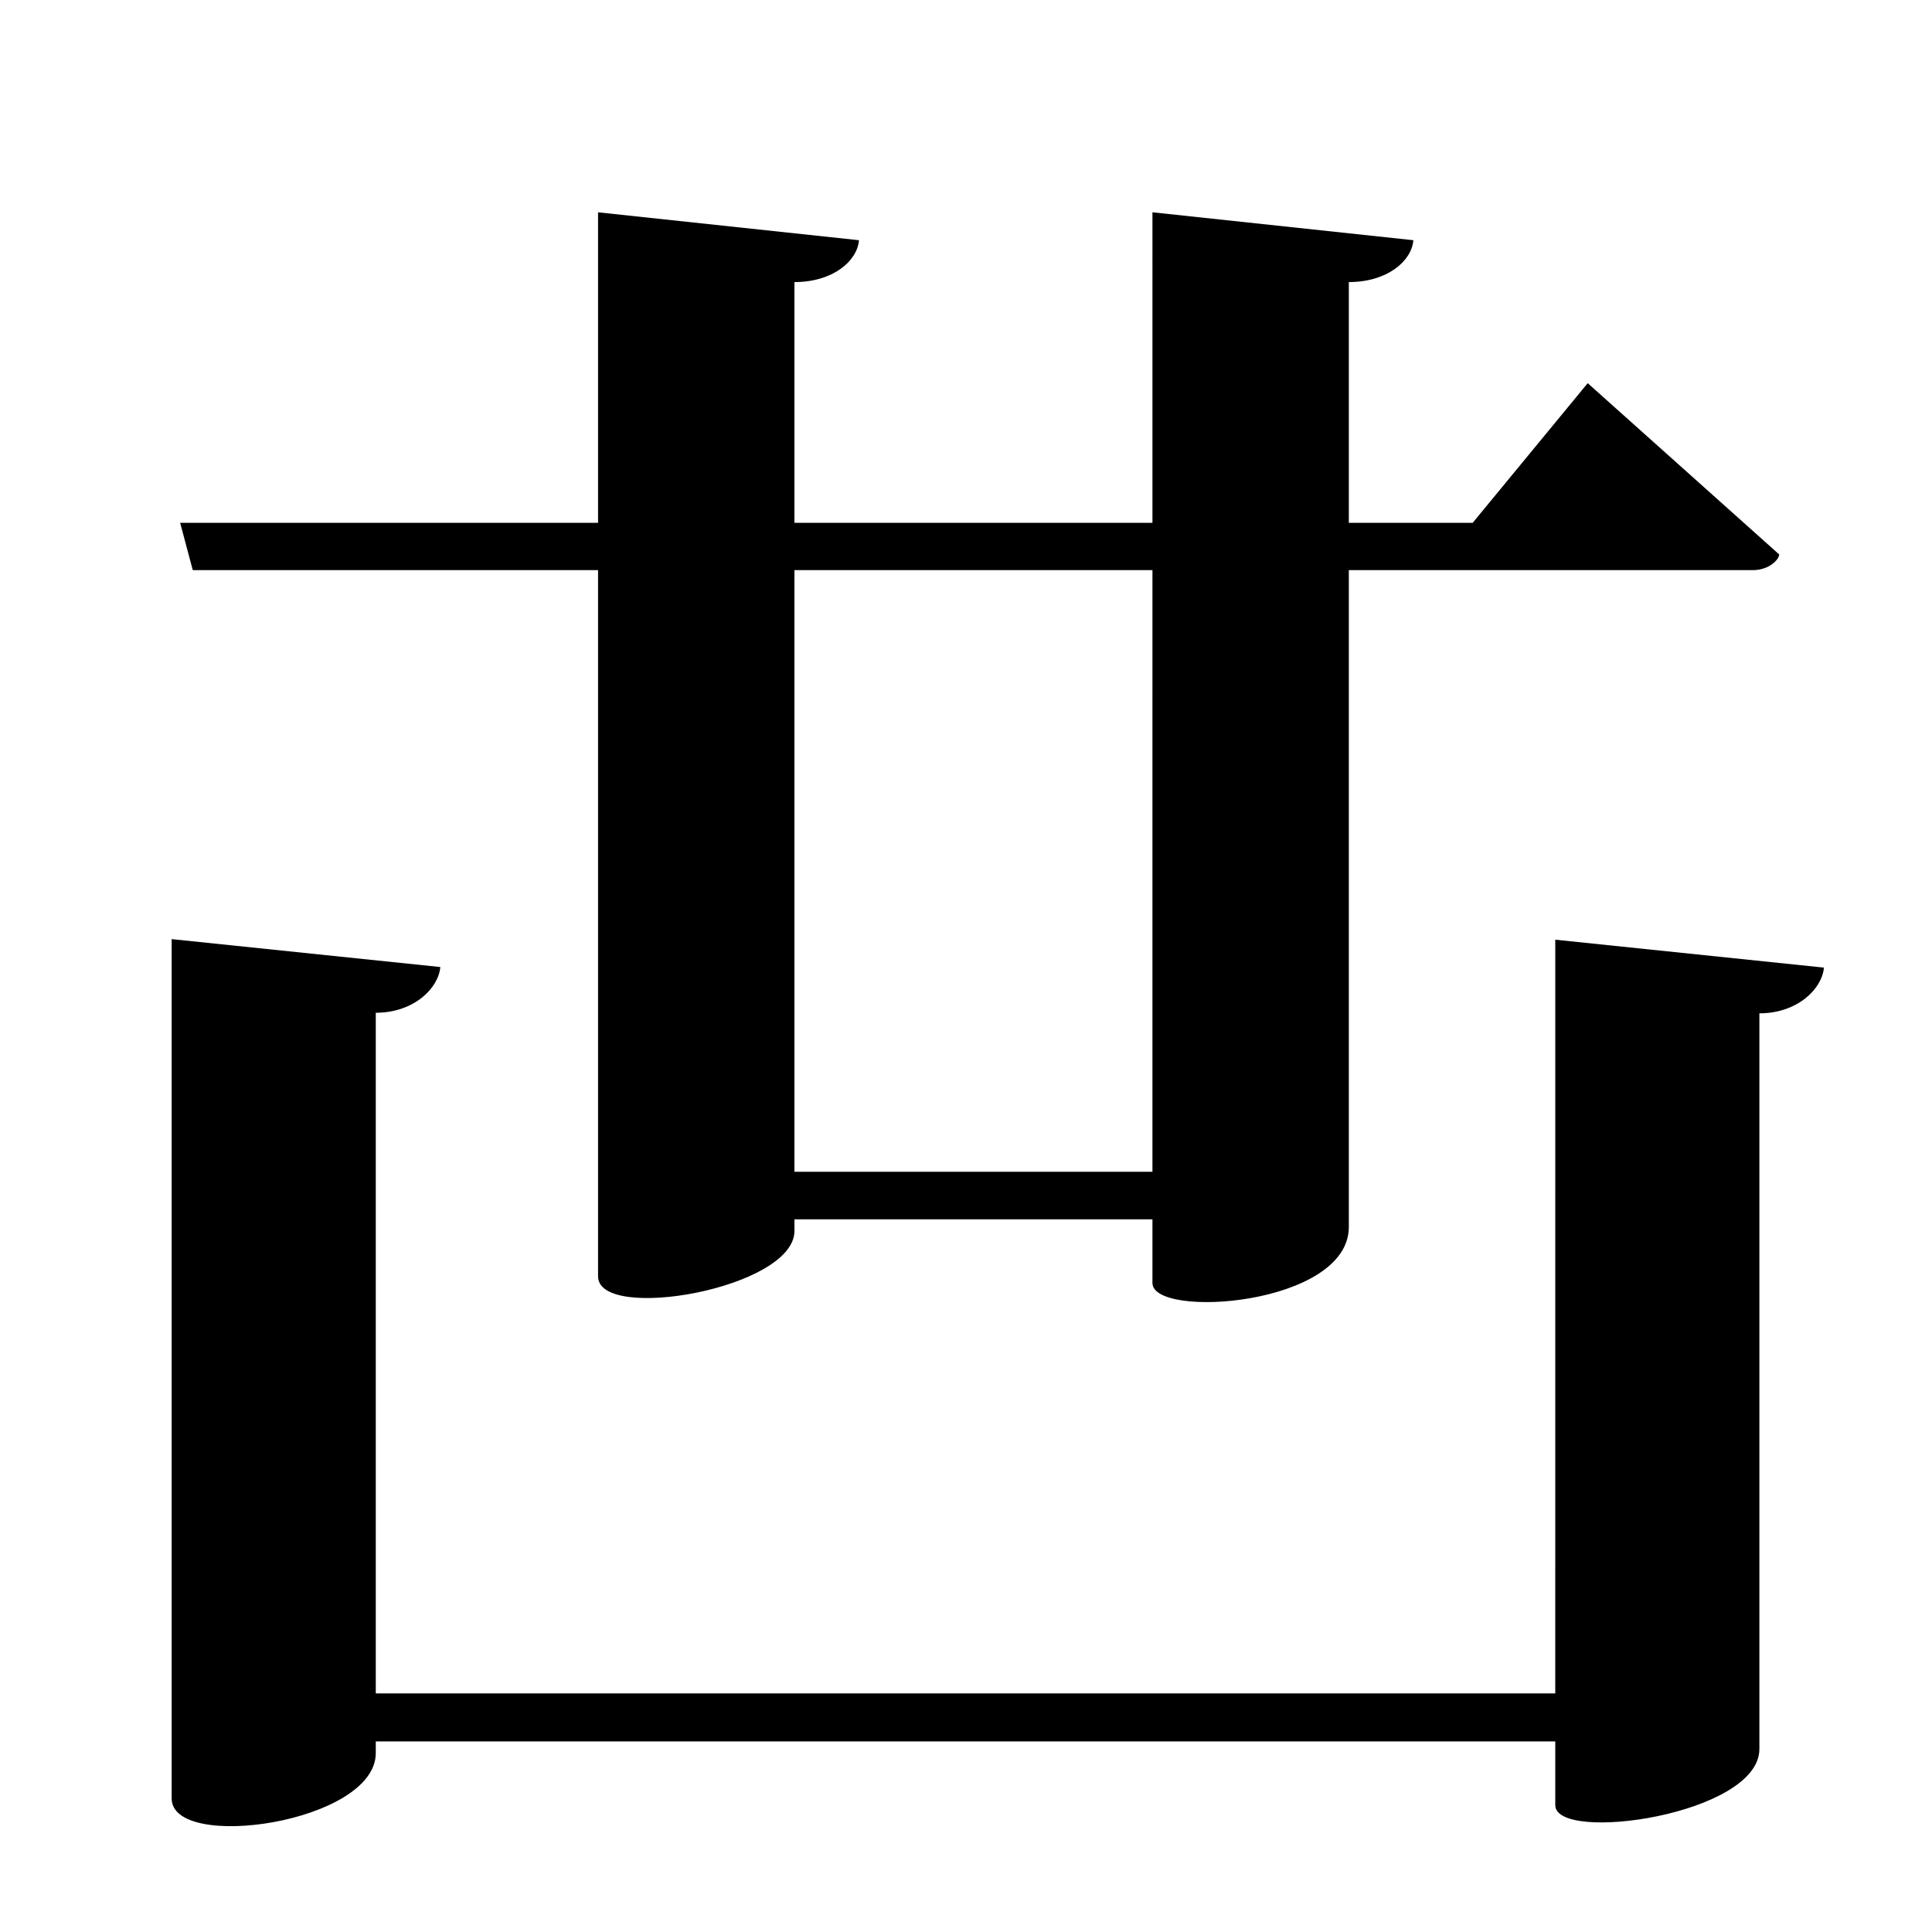 <?xml version="1.0" encoding="UTF-8" standalone="no"?>
<svg viewBox="0 0 2000 2000" version="1.1" xmlns="http://www.w3.org/2000/svg" xmlns:sodipodi="http://sodipodi.sourceforge.net/DTD/sodipodi-0.dtd">
	
      <path d="m 186.48,541.2 13.08,49.01 h 1615 c 16.86,0 27.23,-11.08 27.23,-16.26 l -198.2,-177.3 -119.1,144.6 z" id="path2419" sodipodi:nodetypes="ccscccc"></path>
      <path sodipodi:nodetypes="cccccssccsscccc" id="path2421" d="M 1193,1213 H 822.4 V 292.01 c 39.73,1e-4 65.01,-21.67 66.81,-43.34 l -270.1,-28.89 v 1101.49 c 0,48.012 203.3,12.857 203.3,-47.04 v -12 h 370.6 v 65.9 c 0,37.547 203.3,23.561 203.3,-58.04 V 292 c 39.73,10e-5 65.01,-21.67 66.81,-43.34 l -270.1,-28.89 z"></path>
      <path sodipodi:nodetypes="cccccssccsscccc" id="path2430" d="M 1610,1753 H 389 v -704.59 c 39.73,10e-5 65.01,-25.67 66.81,-47.34 l -278.1,-28.89 v 889.59 c 0,55.579 211.3,25.286 211.3,-47.04 v -12 h 1221 v 65.9 c 0,39.85 211.3,10.182 211.3,-58.04 V 1049 c 39.73,10e-5 65.01,-25.67 66.81,-47.34 l -278.1,-28.89 z"></path>
    
</svg>
